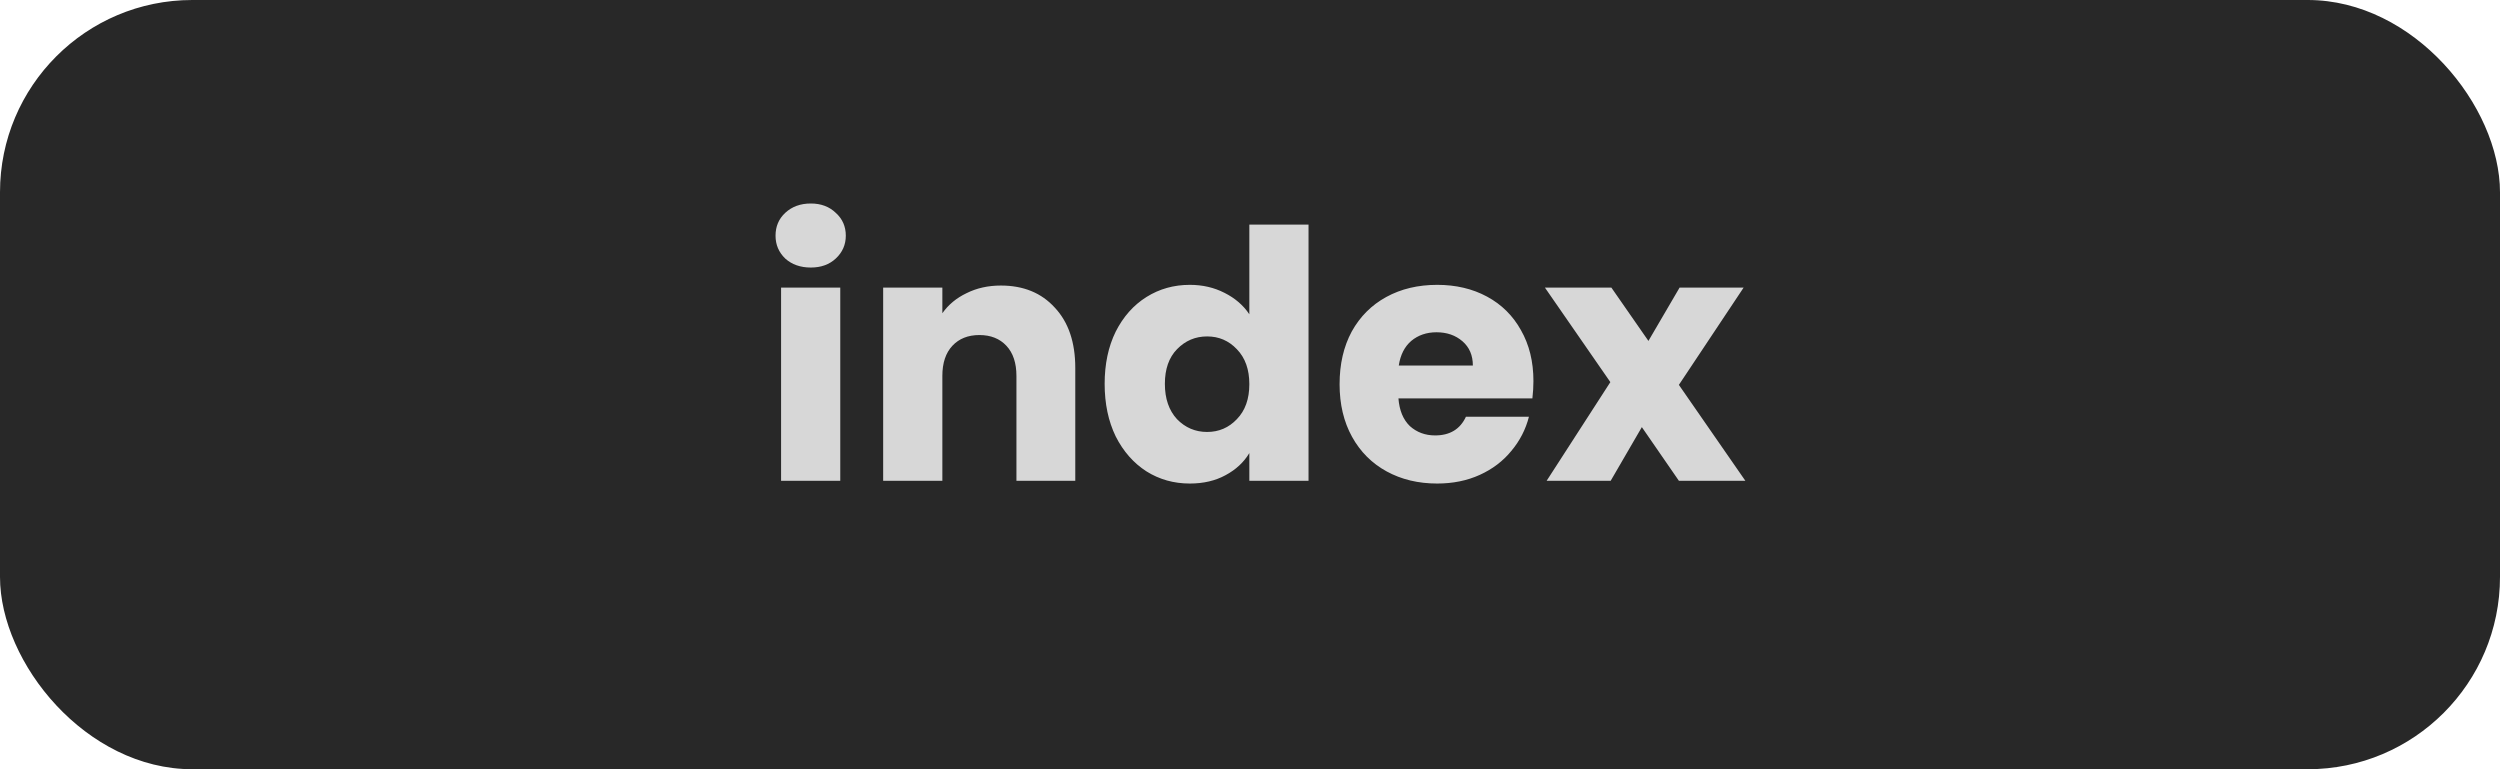 <svg width="260" height="80" viewBox="0 0 260 80" fill="none" xmlns="http://www.w3.org/2000/svg">
<g clip-path="url(#clip0_11_2)">
<rect width="260" height="80" rx="20" fill="#282828"/>
<path d="M84.328 27.824C83.248 27.824 82.36 27.512 81.664 26.888C80.992 26.24 80.656 25.448 80.656 24.512C80.656 23.552 80.992 22.76 81.664 22.136C82.36 21.488 83.248 21.164 84.328 21.164C85.384 21.164 86.248 21.488 86.92 22.136C87.616 22.76 87.964 23.552 87.964 24.512C87.964 25.448 87.616 26.24 86.92 26.888C86.248 27.512 85.384 27.824 84.328 27.824ZM87.388 29.912V50H81.232V29.912H87.388ZM104.089 29.696C106.441 29.696 108.313 30.464 109.705 32C111.121 33.512 111.829 35.6 111.829 38.264V50H105.709V39.092C105.709 37.748 105.361 36.704 104.665 35.96C103.969 35.216 103.033 34.844 101.857 34.844C100.681 34.844 99.745 35.216 99.049 35.96C98.353 36.704 98.005 37.748 98.005 39.092V50H91.849V29.912H98.005V32.576C98.629 31.688 99.469 30.992 100.525 30.488C101.581 29.96 102.769 29.696 104.089 29.696ZM114.883 39.92C114.883 37.856 115.267 36.044 116.035 34.484C116.827 32.924 117.895 31.724 119.239 30.884C120.583 30.044 122.083 29.624 123.739 29.624C125.059 29.624 126.259 29.9 127.339 30.452C128.443 31.004 129.307 31.748 129.931 32.684V23.36H136.087V50H129.931V47.12C129.355 48.08 128.527 48.848 127.447 49.424C126.391 50 125.155 50.288 123.739 50.288C122.083 50.288 120.583 49.868 119.239 49.028C117.895 48.164 116.827 46.952 116.035 45.392C115.267 43.808 114.883 41.984 114.883 39.92ZM129.931 39.956C129.931 38.42 129.499 37.208 128.635 36.32C127.795 35.432 126.763 34.988 125.539 34.988C124.315 34.988 123.271 35.432 122.407 36.32C121.567 37.184 121.147 38.384 121.147 39.92C121.147 41.456 121.567 42.68 122.407 43.592C123.271 44.48 124.315 44.924 125.539 44.924C126.763 44.924 127.795 44.48 128.635 43.592C129.499 42.704 129.931 41.492 129.931 39.956ZM159.477 39.632C159.477 40.208 159.441 40.808 159.369 41.432H145.437C145.533 42.68 145.929 43.64 146.625 44.312C147.345 44.96 148.221 45.284 149.253 45.284C150.789 45.284 151.857 44.636 152.457 43.34H159.009C158.673 44.66 158.061 45.848 157.173 46.904C156.309 47.96 155.217 48.788 153.897 49.388C152.577 49.988 151.101 50.288 149.469 50.288C147.501 50.288 145.749 49.868 144.213 49.028C142.677 48.188 141.477 46.988 140.613 45.428C139.749 43.868 139.317 42.044 139.317 39.956C139.317 37.868 139.737 36.044 140.577 34.484C141.441 32.924 142.641 31.724 144.177 30.884C145.713 30.044 147.477 29.624 149.469 29.624C151.413 29.624 153.141 30.032 154.653 30.848C156.165 31.664 157.341 32.828 158.181 34.34C159.045 35.852 159.477 37.616 159.477 39.632ZM153.177 38.012C153.177 36.956 152.817 36.116 152.097 35.492C151.377 34.868 150.477 34.556 149.397 34.556C148.365 34.556 147.489 34.856 146.769 35.456C146.073 36.056 145.641 36.908 145.473 38.012H153.177ZM174.604 50L170.752 44.42L167.512 50H160.852L167.476 39.74L160.672 29.912H167.584L171.436 35.456L174.676 29.912H181.336L174.604 40.028L181.516 50H174.604Z" fill="#D7D7D7"/>
</g>
<defs>
<clipPath id="clip0_11_2">
<rect width="260" height="80" fill="white"/>
</clipPath>
</defs>
</svg>
